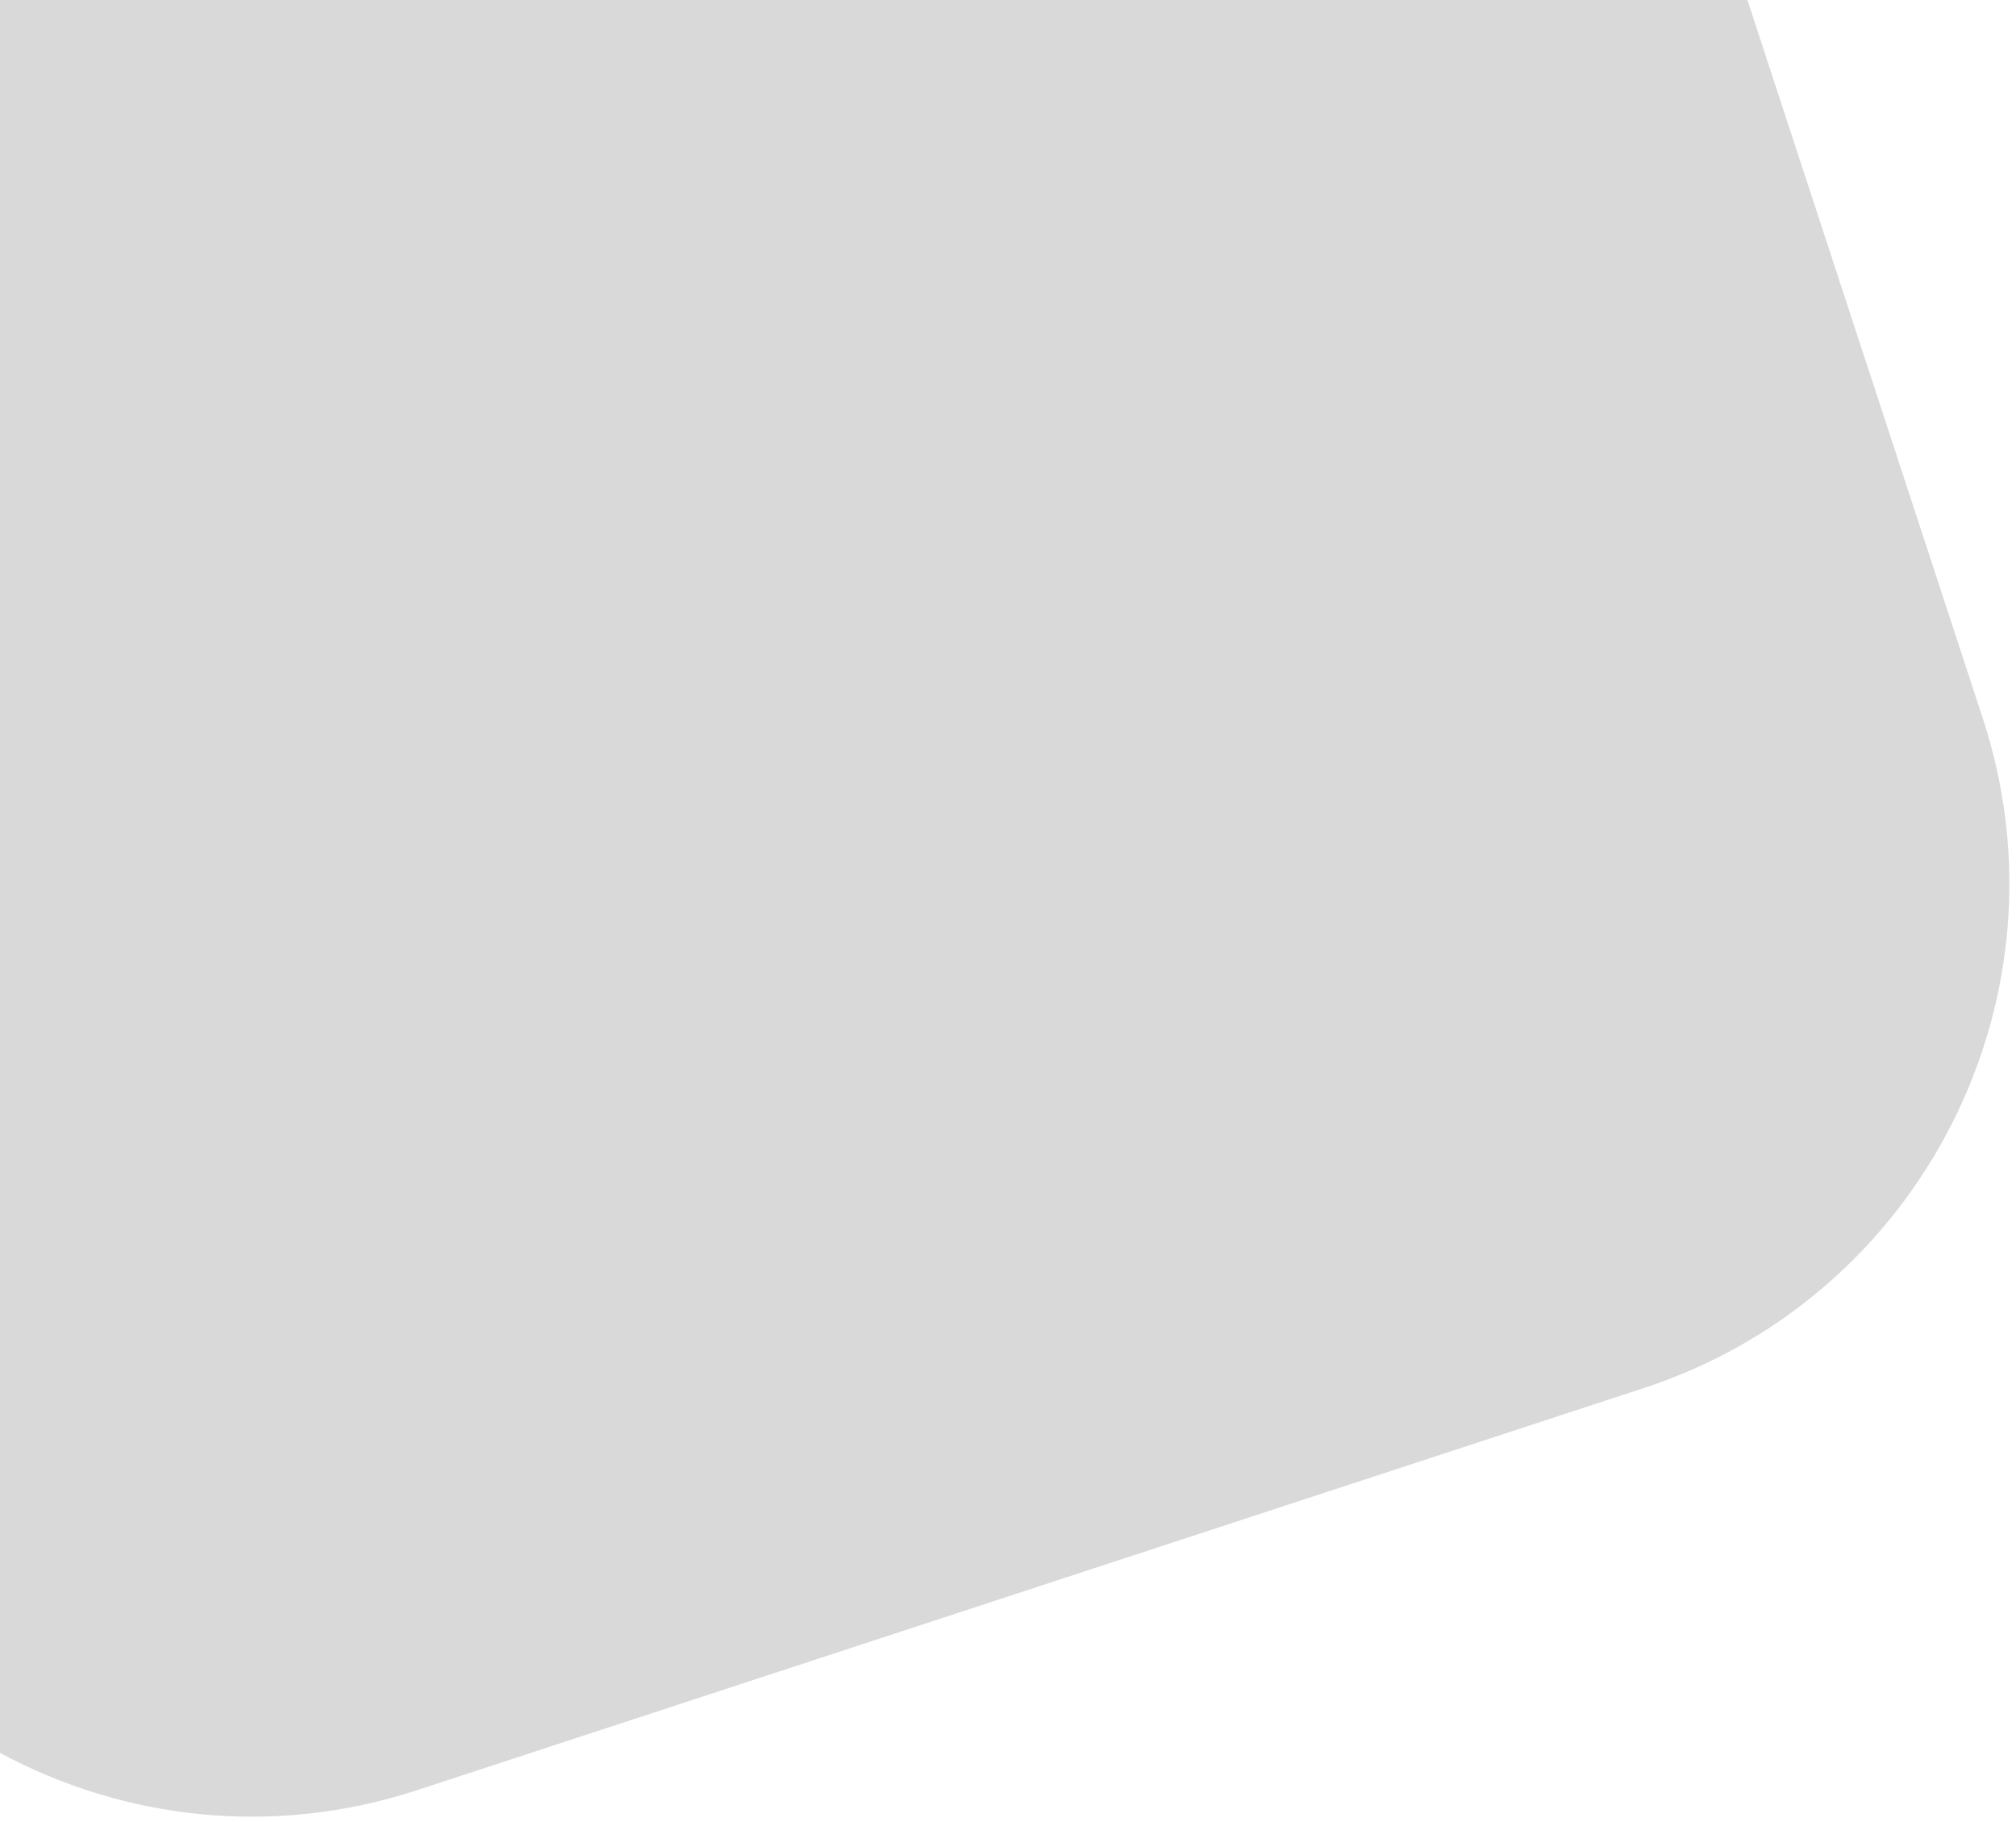 <svg width="114" height="103" viewBox="0 0 114 103" fill="none" xmlns="http://www.w3.org/2000/svg">
<path fill-rule="evenodd" clip-rule="evenodd" d="M0 99.102C6.988 102.872 15.451 103.878 23.592 101.209L92.961 78.474C108.706 73.314 117.286 56.367 112.126 40.623L98.812 0H0V99.102Z" fill="#D9D9D9"/>
</svg>
